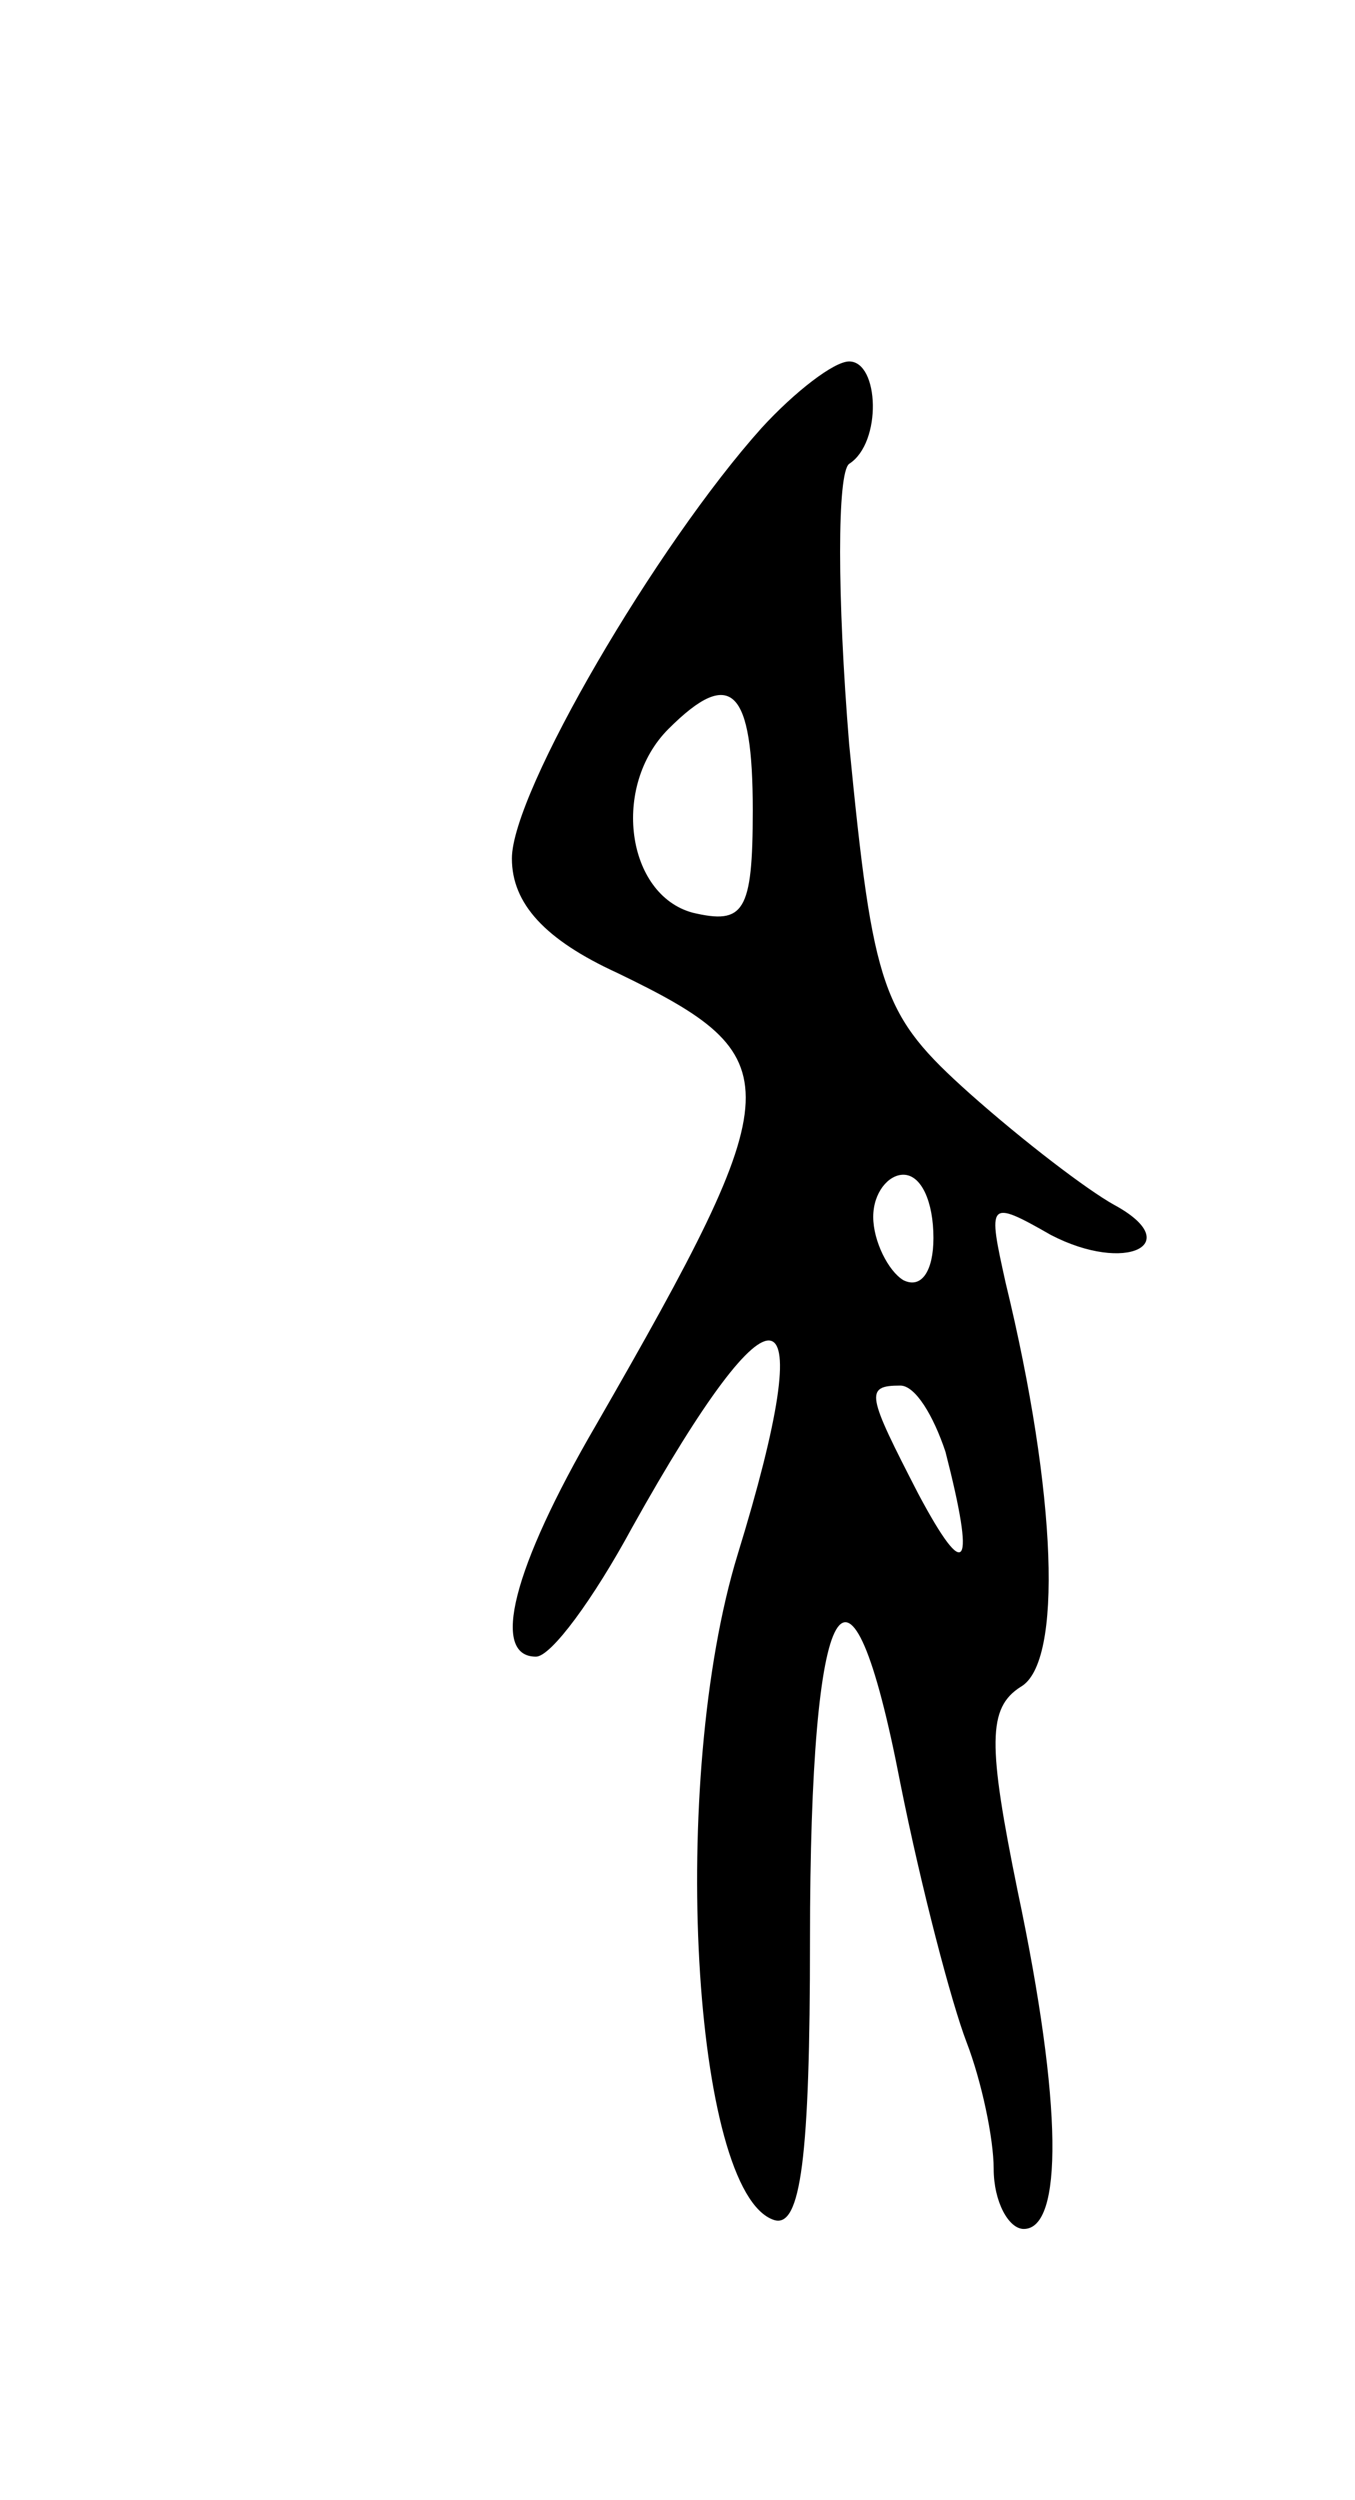 <svg version="1.0" xmlns="http://www.w3.org/2000/svg"
 width="45pt" height="83pt" viewBox="0 0 45 83"
 preserveAspectRatio="xMidYMid meet">
<g transform="translate(0,83) scale(0.1,-0.1)"
fill="#000000" stroke="none">
<path d="M253 688 c-35 -39 -83 -121 -83 -143 0 -15 11 -27 35 -38 58 -28 58
-37 -7 -150 -28 -48 -35 -77 -20 -77 5 0 19 19 32 43 48 86 63 82 35 -9 -23
-75 -15 -212 12 -221 9 -3 12 21 12 93 0 117 13 140 30 52 7 -35 17 -73 22
-86 5 -13 9 -32 9 -42 0 -11 5 -20 10 -20 13 0 13 41 -2 112 -10 49 -10 61 1
68 14 8 12 64 -5 134 -6 27 -6 28 15 16 25 -13 45 -3 21 10 -9 5 -30 21 -48
37 -29 26 -32 34 -40 116 -4 49 -4 90 0 93 11 7 10 34 0 34 -5 0 -18 -10 -29
-22z m-3 -127 c0 -34 -3 -38 -20 -34 -22 6 -27 42 -8 61 21 21 28 13 28 -27z
m60 -142 c0 -11 -4 -17 -10 -14 -5 3 -10 13 -10 21 0 8 5 14 10 14 6 0 10 -9
10 -21z m4 -71 c10 -39 7 -44 -9 -14 -17 33 -18 36 -6 36 5 0 11 -10 15 -22z"/>
</g>
</svg>
